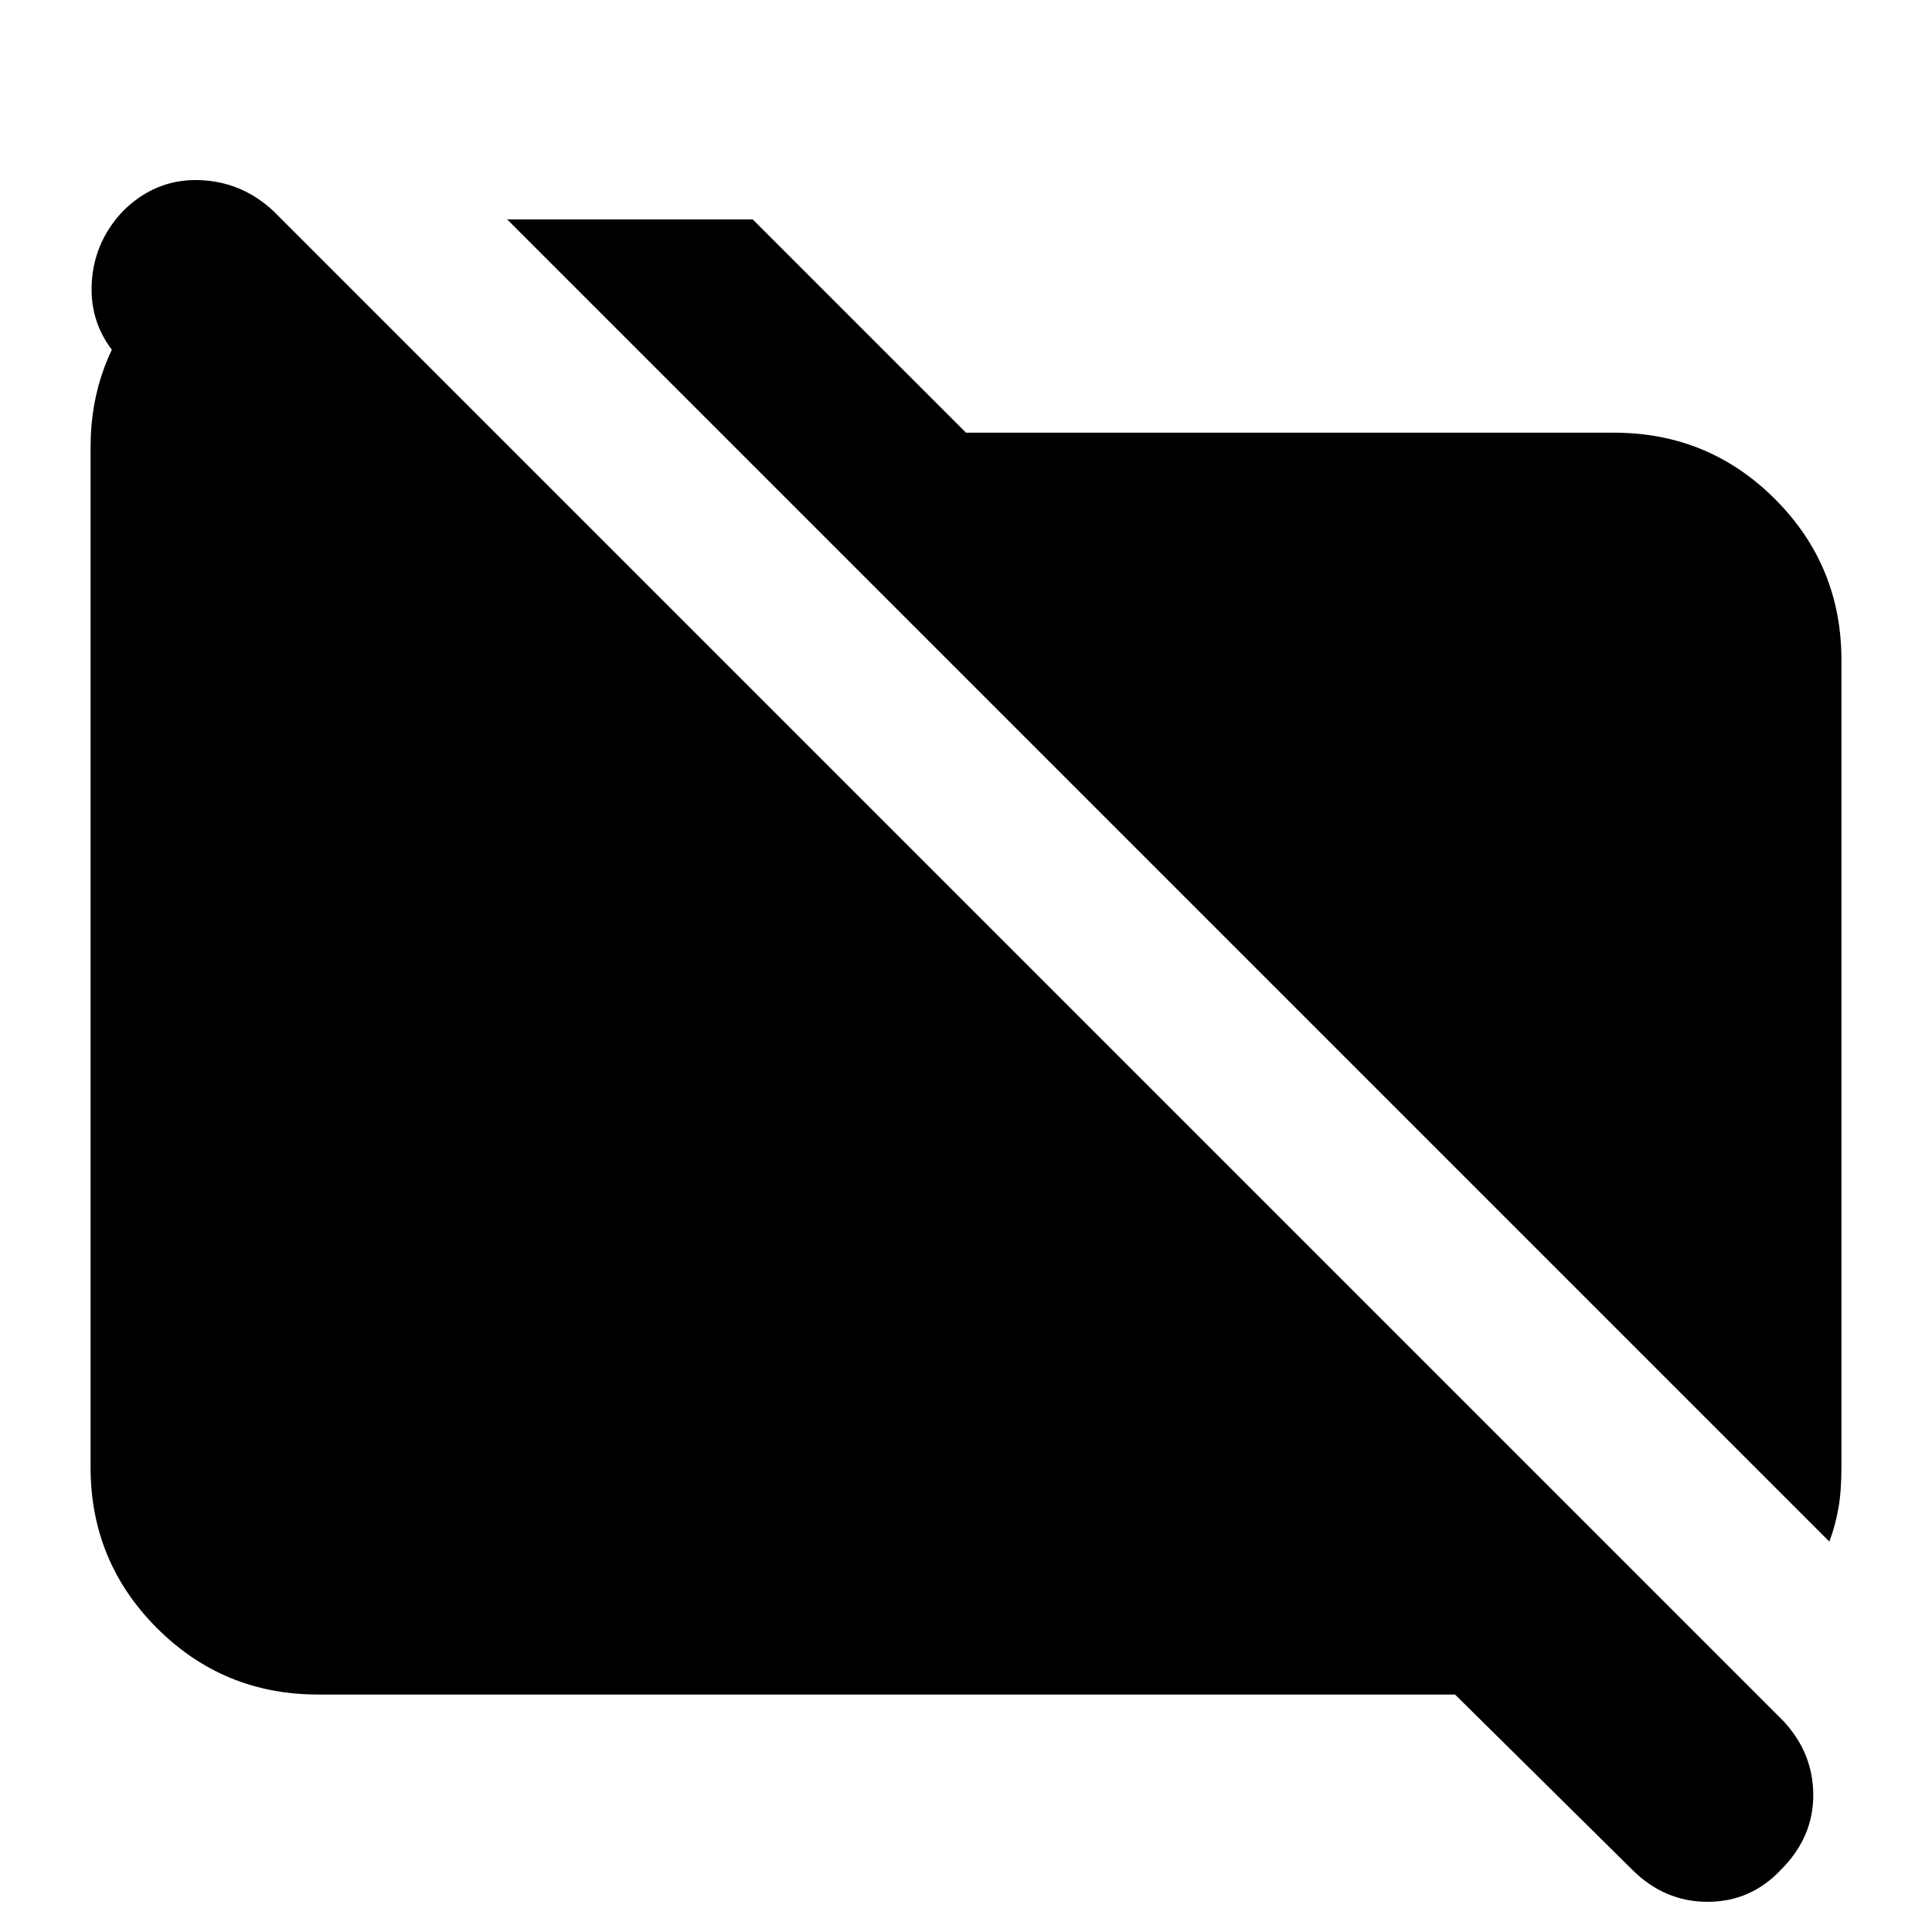 <svg xmlns="http://www.w3.org/2000/svg" height="24" width="24"><path d="M22.725 19.15 6.3 2.725h3.05L12 5.375h8.05q1.175 0 2 .825t.825 2v10.025q0 .3-.038.512-.037.213-.112.413Zm-2.45 4.075-2.2-2.175H3.95q-1.175 0-2-.825t-.825-2V5.55q0-1.05.687-1.85.688-.8 1.713-.925V6.5l-2-2q-.4-.4-.387-.938.012-.537.387-.937.4-.4.937-.388.538.013.938.388l18.75 18.75q.375.4.375.925t-.4.925q-.375.4-.913.4-.537 0-.937-.4Z"/></svg>